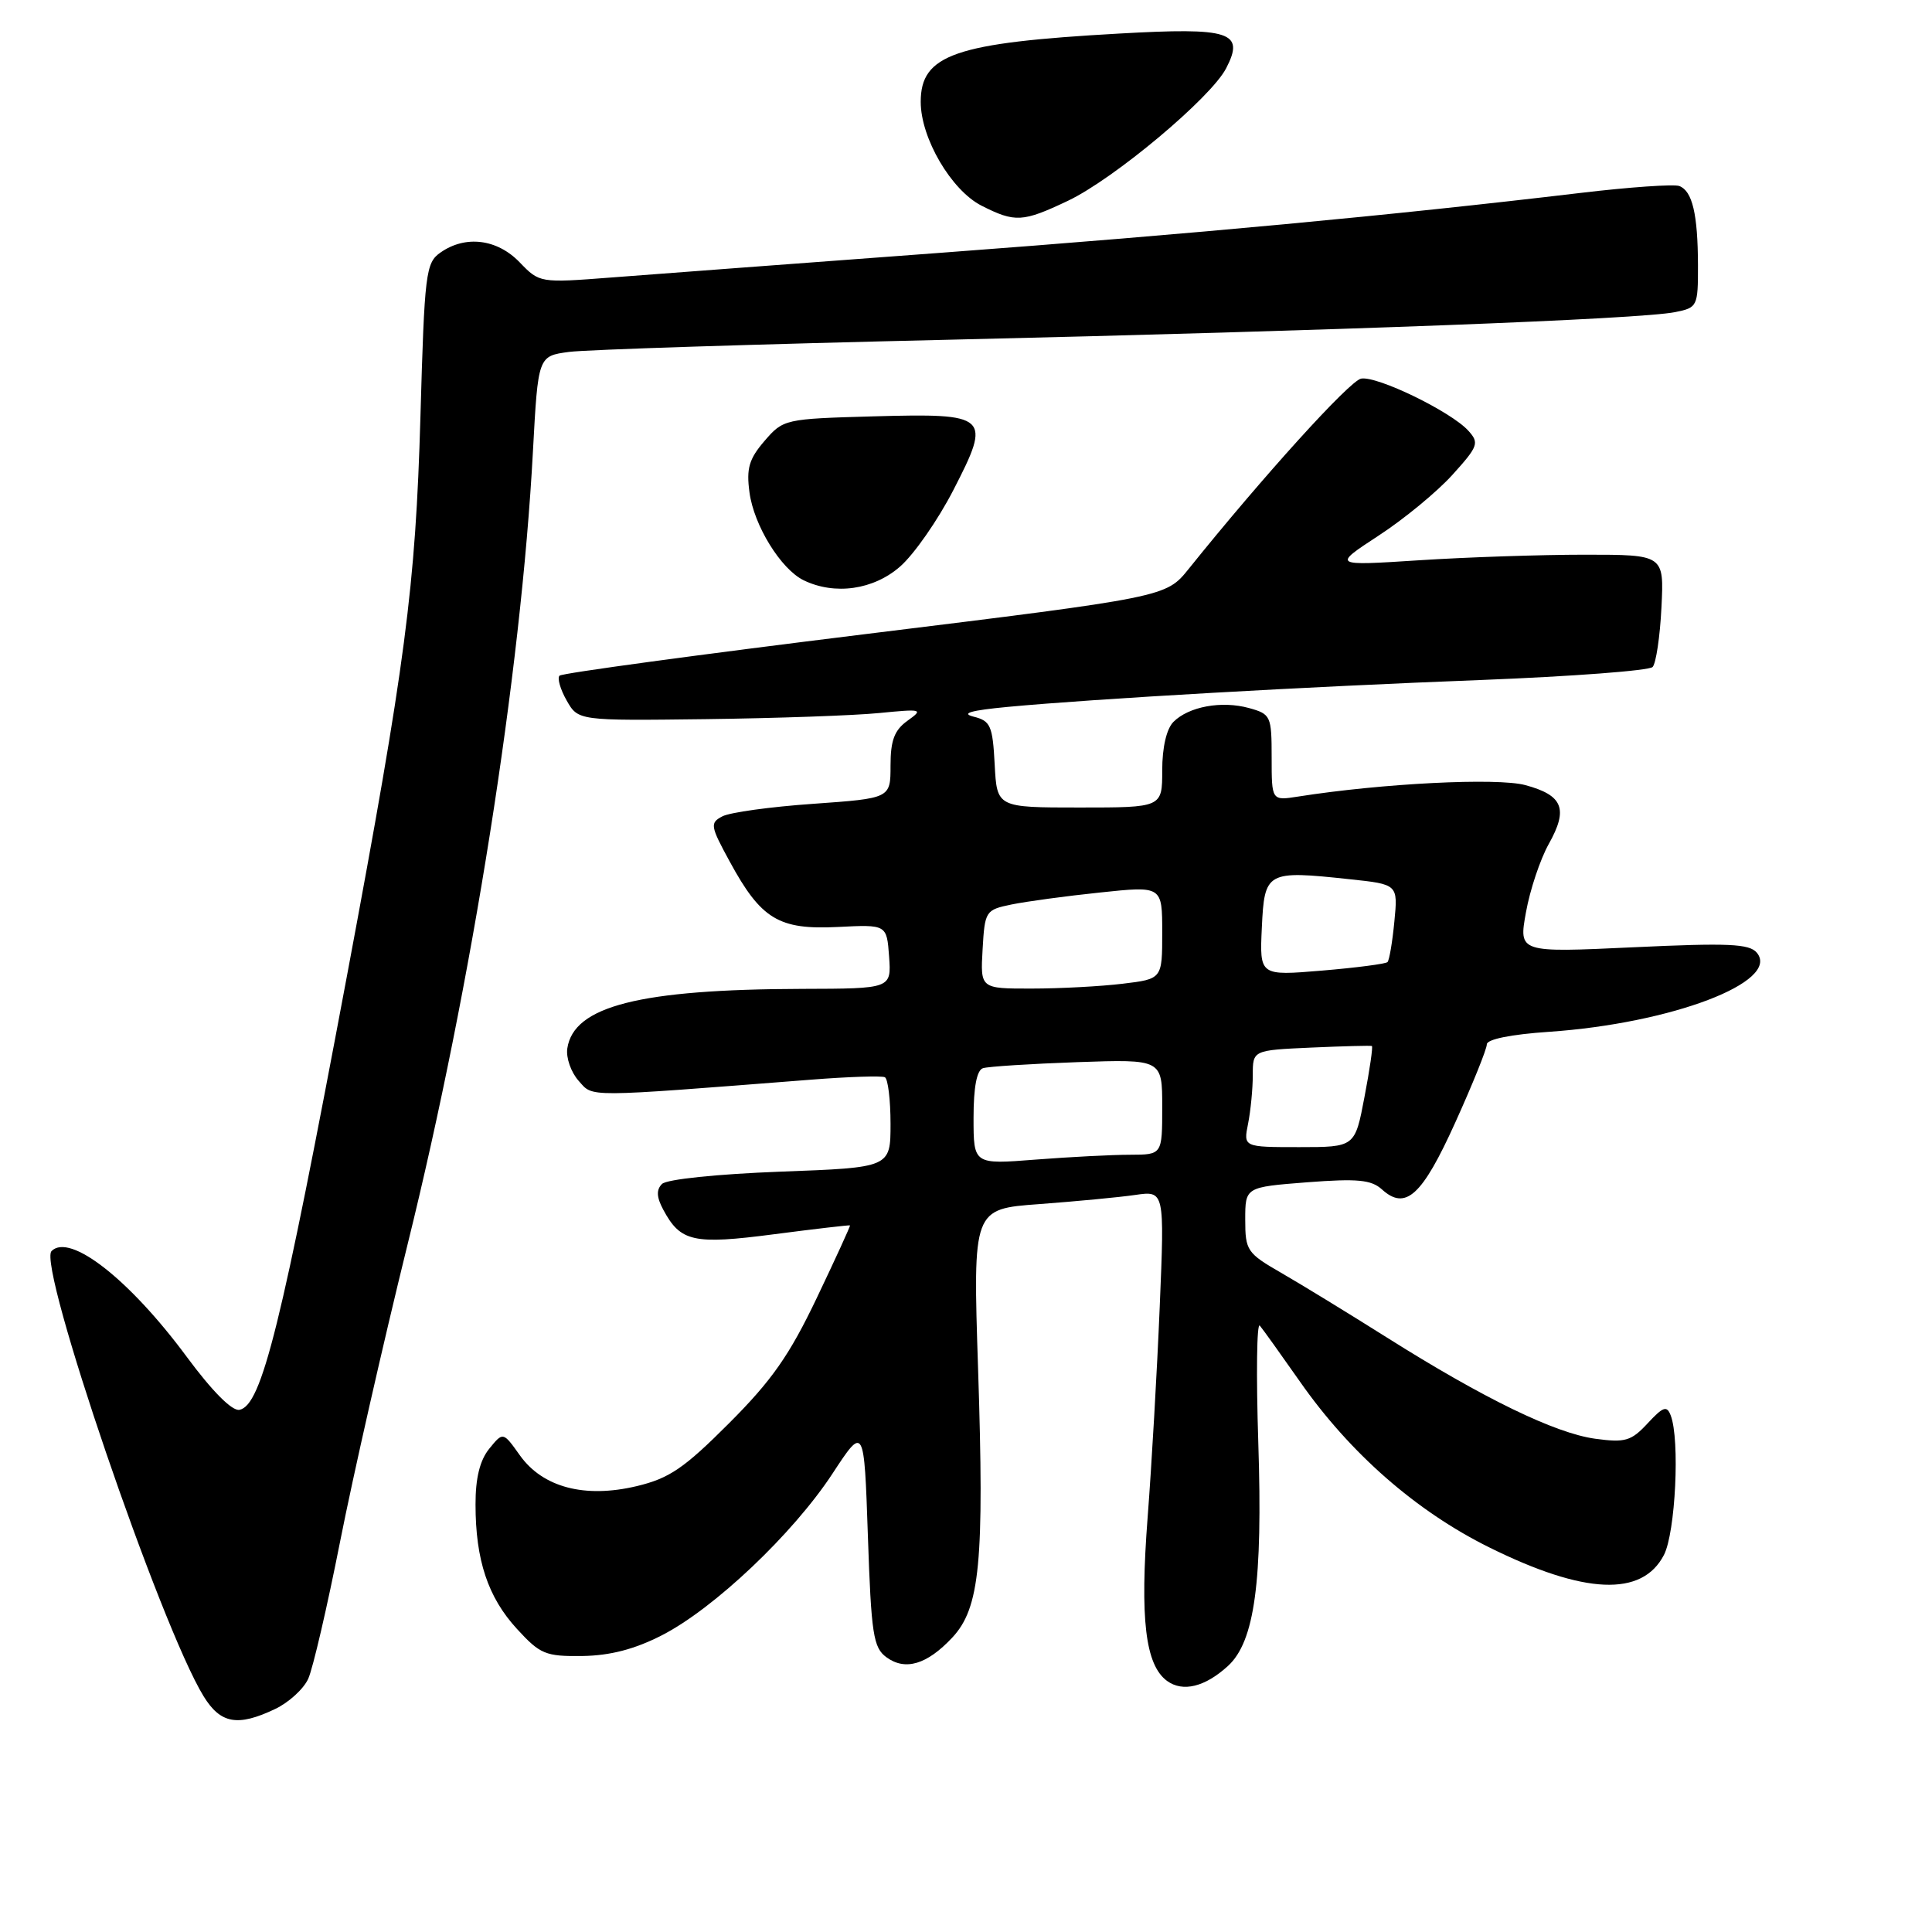 <?xml version="1.0" encoding="UTF-8" standalone="no"?>
<!DOCTYPE svg PUBLIC "-//W3C//DTD SVG 1.1//EN" "http://www.w3.org/Graphics/SVG/1.1/DTD/svg11.dtd" >
<svg xmlns="http://www.w3.org/2000/svg" xmlns:xlink="http://www.w3.org/1999/xlink" version="1.1" viewBox="0 0 256 256">
 <g >
 <path fill="currentColor"
d=" M 36.46 226.45 C 38.25 225.60 40.23 223.80 40.84 222.45 C 41.46 221.09 43.36 212.90 45.07 204.24 C 46.78 195.58 50.79 177.93 53.98 165.00 C 62.56 130.31 69.04 89.29 70.62 59.75 C 71.30 47.18 71.30 47.18 75.40 46.63 C 77.65 46.33 100.42 45.60 126.00 45.01 C 177.20 43.82 217.23 42.30 221.95 41.36 C 224.92 40.77 225.00 40.60 224.99 35.13 C 224.97 28.38 224.25 25.31 222.52 24.65 C 221.82 24.38 215.90 24.79 209.37 25.57 C 184.30 28.55 158.23 30.99 125.00 33.47 C 106.03 34.88 86.22 36.37 81.00 36.77 C 71.53 37.50 71.49 37.49 68.85 34.75 C 65.87 31.66 61.67 31.14 58.37 33.46 C 56.41 34.82 56.25 36.14 55.71 55.21 C 55.06 77.78 53.74 87.85 45.99 129.22 C 37.26 175.79 34.68 186.23 31.73 186.81 C 30.75 187.00 28.12 184.35 24.74 179.78 C 17.15 169.52 9.26 163.34 6.83 165.77 C 4.94 167.66 21.27 215.46 26.97 224.75 C 29.22 228.41 31.48 228.82 36.46 226.45 Z  M 162.71 220.75 C 166.25 217.51 167.33 209.57 166.73 191.15 C 166.44 182.16 166.53 175.18 166.93 175.65 C 167.33 176.12 169.72 179.46 172.25 183.07 C 178.89 192.57 187.64 200.23 197.32 205.03 C 209.95 211.29 217.59 211.62 220.48 206.04 C 222.01 203.08 222.61 190.76 221.38 187.56 C 220.87 186.21 220.38 186.38 218.32 188.60 C 216.14 190.95 215.35 191.18 211.37 190.64 C 206.06 189.91 196.59 185.31 183.79 177.24 C 178.68 174.02 172.36 170.15 169.75 168.65 C 165.24 166.05 165.00 165.70 165.00 161.61 C 165.00 157.30 165.00 157.30 173.19 156.66 C 179.87 156.15 181.70 156.32 183.12 157.61 C 186.25 160.44 188.44 158.45 192.83 148.74 C 195.13 143.66 197.01 139.00 197.01 138.39 C 197.00 137.71 200.21 137.06 205.25 136.72 C 221.48 135.61 235.98 130.09 232.79 126.24 C 231.80 125.05 229.00 124.93 216.41 125.52 C 201.23 126.23 201.23 126.23 202.20 120.87 C 202.73 117.91 204.09 113.85 205.22 111.83 C 207.83 107.18 207.11 105.38 202.11 104.03 C 198.39 103.03 183.18 103.79 172.00 105.55 C 168.50 106.10 168.50 106.10 168.50 100.38 C 168.50 94.87 168.39 94.62 165.50 93.82 C 161.88 92.82 157.52 93.62 155.49 95.65 C 154.57 96.57 154.00 99.04 154.00 102.07 C 154.00 107.00 154.00 107.00 143.05 107.00 C 132.10 107.00 132.10 107.00 131.80 101.29 C 131.53 96.15 131.25 95.52 129.00 94.96 C 127.27 94.52 128.65 94.13 133.50 93.67 C 145.13 92.58 173.21 90.98 196.32 90.10 C 208.32 89.63 218.52 88.86 218.98 88.38 C 219.43 87.90 219.96 84.35 220.15 80.50 C 220.50 73.50 220.50 73.50 210.00 73.50 C 204.22 73.50 194.34 73.83 188.02 74.24 C 176.55 74.98 176.55 74.98 182.66 70.98 C 186.03 68.79 190.44 65.15 192.46 62.91 C 195.88 59.13 196.03 58.69 194.56 57.07 C 192.27 54.54 182.45 49.77 180.35 50.17 C 178.82 50.47 167.37 63.11 157.50 75.39 C 154.50 79.12 154.50 79.12 114.61 84.03 C 92.68 86.73 74.46 89.20 74.14 89.53 C 73.82 89.85 74.24 91.33 75.08 92.81 C 76.61 95.50 76.61 95.50 93.55 95.29 C 102.87 95.17 113.20 94.81 116.50 94.48 C 122.21 93.92 122.39 93.97 120.25 95.50 C 118.51 96.75 118.00 98.10 118.00 101.45 C 118.00 105.78 118.00 105.78 107.75 106.51 C 102.11 106.90 96.70 107.65 95.72 108.17 C 94.05 109.04 94.12 109.44 96.68 114.14 C 100.84 121.80 103.18 123.22 110.99 122.83 C 117.50 122.50 117.50 122.50 117.81 126.75 C 118.11 131.00 118.11 131.00 106.31 131.03 C 84.75 131.09 76.00 133.31 75.17 138.93 C 74.99 140.16 75.66 142.08 76.67 143.21 C 78.65 145.42 77.12 145.43 107.50 143.06 C 112.45 142.67 116.84 142.53 117.25 142.74 C 117.66 142.95 118.00 145.73 118.00 148.91 C 118.00 154.71 118.00 154.71 103.40 155.25 C 95.03 155.57 88.34 156.26 87.72 156.88 C 86.95 157.65 86.99 158.62 87.88 160.28 C 90.17 164.56 91.87 164.94 102.60 163.54 C 108.04 162.83 112.56 162.31 112.63 162.37 C 112.70 162.44 110.71 166.78 108.22 172.00 C 104.60 179.59 102.26 182.93 96.59 188.60 C 90.64 194.56 88.68 195.89 84.37 196.92 C 77.48 198.56 71.91 197.09 68.88 192.83 C 66.66 189.71 66.66 189.71 64.83 191.96 C 63.58 193.50 63.00 195.87 63.01 199.36 C 63.01 206.72 64.66 211.66 68.50 215.84 C 71.58 219.20 72.28 219.49 77.18 219.43 C 80.87 219.37 84.10 218.53 87.71 216.68 C 94.62 213.14 105.07 203.24 110.29 195.29 C 114.50 188.87 114.50 188.87 115.00 203.52 C 115.44 216.55 115.72 218.32 117.45 219.59 C 119.95 221.42 122.82 220.57 126.17 217.00 C 129.85 213.07 130.44 207.00 129.60 181.36 C 128.91 160.19 128.91 160.19 137.70 159.55 C 142.54 159.19 148.26 158.65 150.40 158.34 C 154.31 157.77 154.31 157.77 153.67 173.14 C 153.32 181.59 152.60 194.14 152.07 201.02 C 151.03 214.52 151.76 220.62 154.64 222.73 C 156.73 224.25 159.67 223.53 162.71 220.75 Z  M 119.28 75.06 C 121.13 73.44 124.30 68.88 126.33 64.93 C 131.41 55.06 131.06 54.75 115.72 55.17 C 103.98 55.50 103.79 55.54 101.30 58.43 C 99.25 60.81 98.88 62.08 99.31 65.24 C 99.89 69.62 103.47 75.42 106.49 76.89 C 110.62 78.89 115.75 78.16 119.28 75.06 Z  M 141.50 26.61 C 147.61 23.71 160.45 12.96 162.47 9.05 C 164.97 4.23 163.07 3.61 148.24 4.45 C 126.53 5.67 122.00 7.23 122.00 13.50 C 122.00 18.31 126.05 25.21 130.05 27.25 C 134.51 29.51 135.51 29.45 141.50 26.61 Z  M 129.00 148.12 C 129.00 144.05 129.43 141.80 130.25 141.54 C 130.94 141.32 136.56 140.96 142.75 140.74 C 154.00 140.35 154.00 140.35 154.00 146.68 C 154.00 153.00 154.00 153.00 149.75 153.01 C 147.41 153.01 141.79 153.30 137.25 153.65 C 129.00 154.30 129.00 154.30 129.00 148.12 Z  M 165.38 148.88 C 165.72 147.16 166.00 144.27 166.00 142.45 C 166.00 139.16 166.00 139.16 173.75 138.81 C 178.01 138.62 181.63 138.53 181.78 138.60 C 181.94 138.67 181.50 141.71 180.80 145.36 C 179.54 152.00 179.54 152.00 172.15 152.00 C 164.75 152.00 164.75 152.00 165.38 148.88 Z  M 130.20 125.79 C 130.49 120.71 130.59 120.56 134.03 119.85 C 135.97 119.45 141.26 118.73 145.78 118.26 C 154.00 117.39 154.00 117.39 154.00 123.56 C 154.00 129.72 154.00 129.72 148.75 130.35 C 145.86 130.70 140.44 130.99 136.70 130.99 C 129.90 131.00 129.90 131.00 130.20 125.79 Z  M 167.20 122.90 C 167.55 115.47 167.82 115.32 178.82 116.50 C 185.24 117.18 185.24 117.18 184.76 122.11 C 184.50 124.83 184.09 127.24 183.85 127.48 C 183.61 127.72 179.70 128.23 175.16 128.61 C 166.90 129.30 166.90 129.30 167.20 122.90 Z "/>
</g>
</svg>